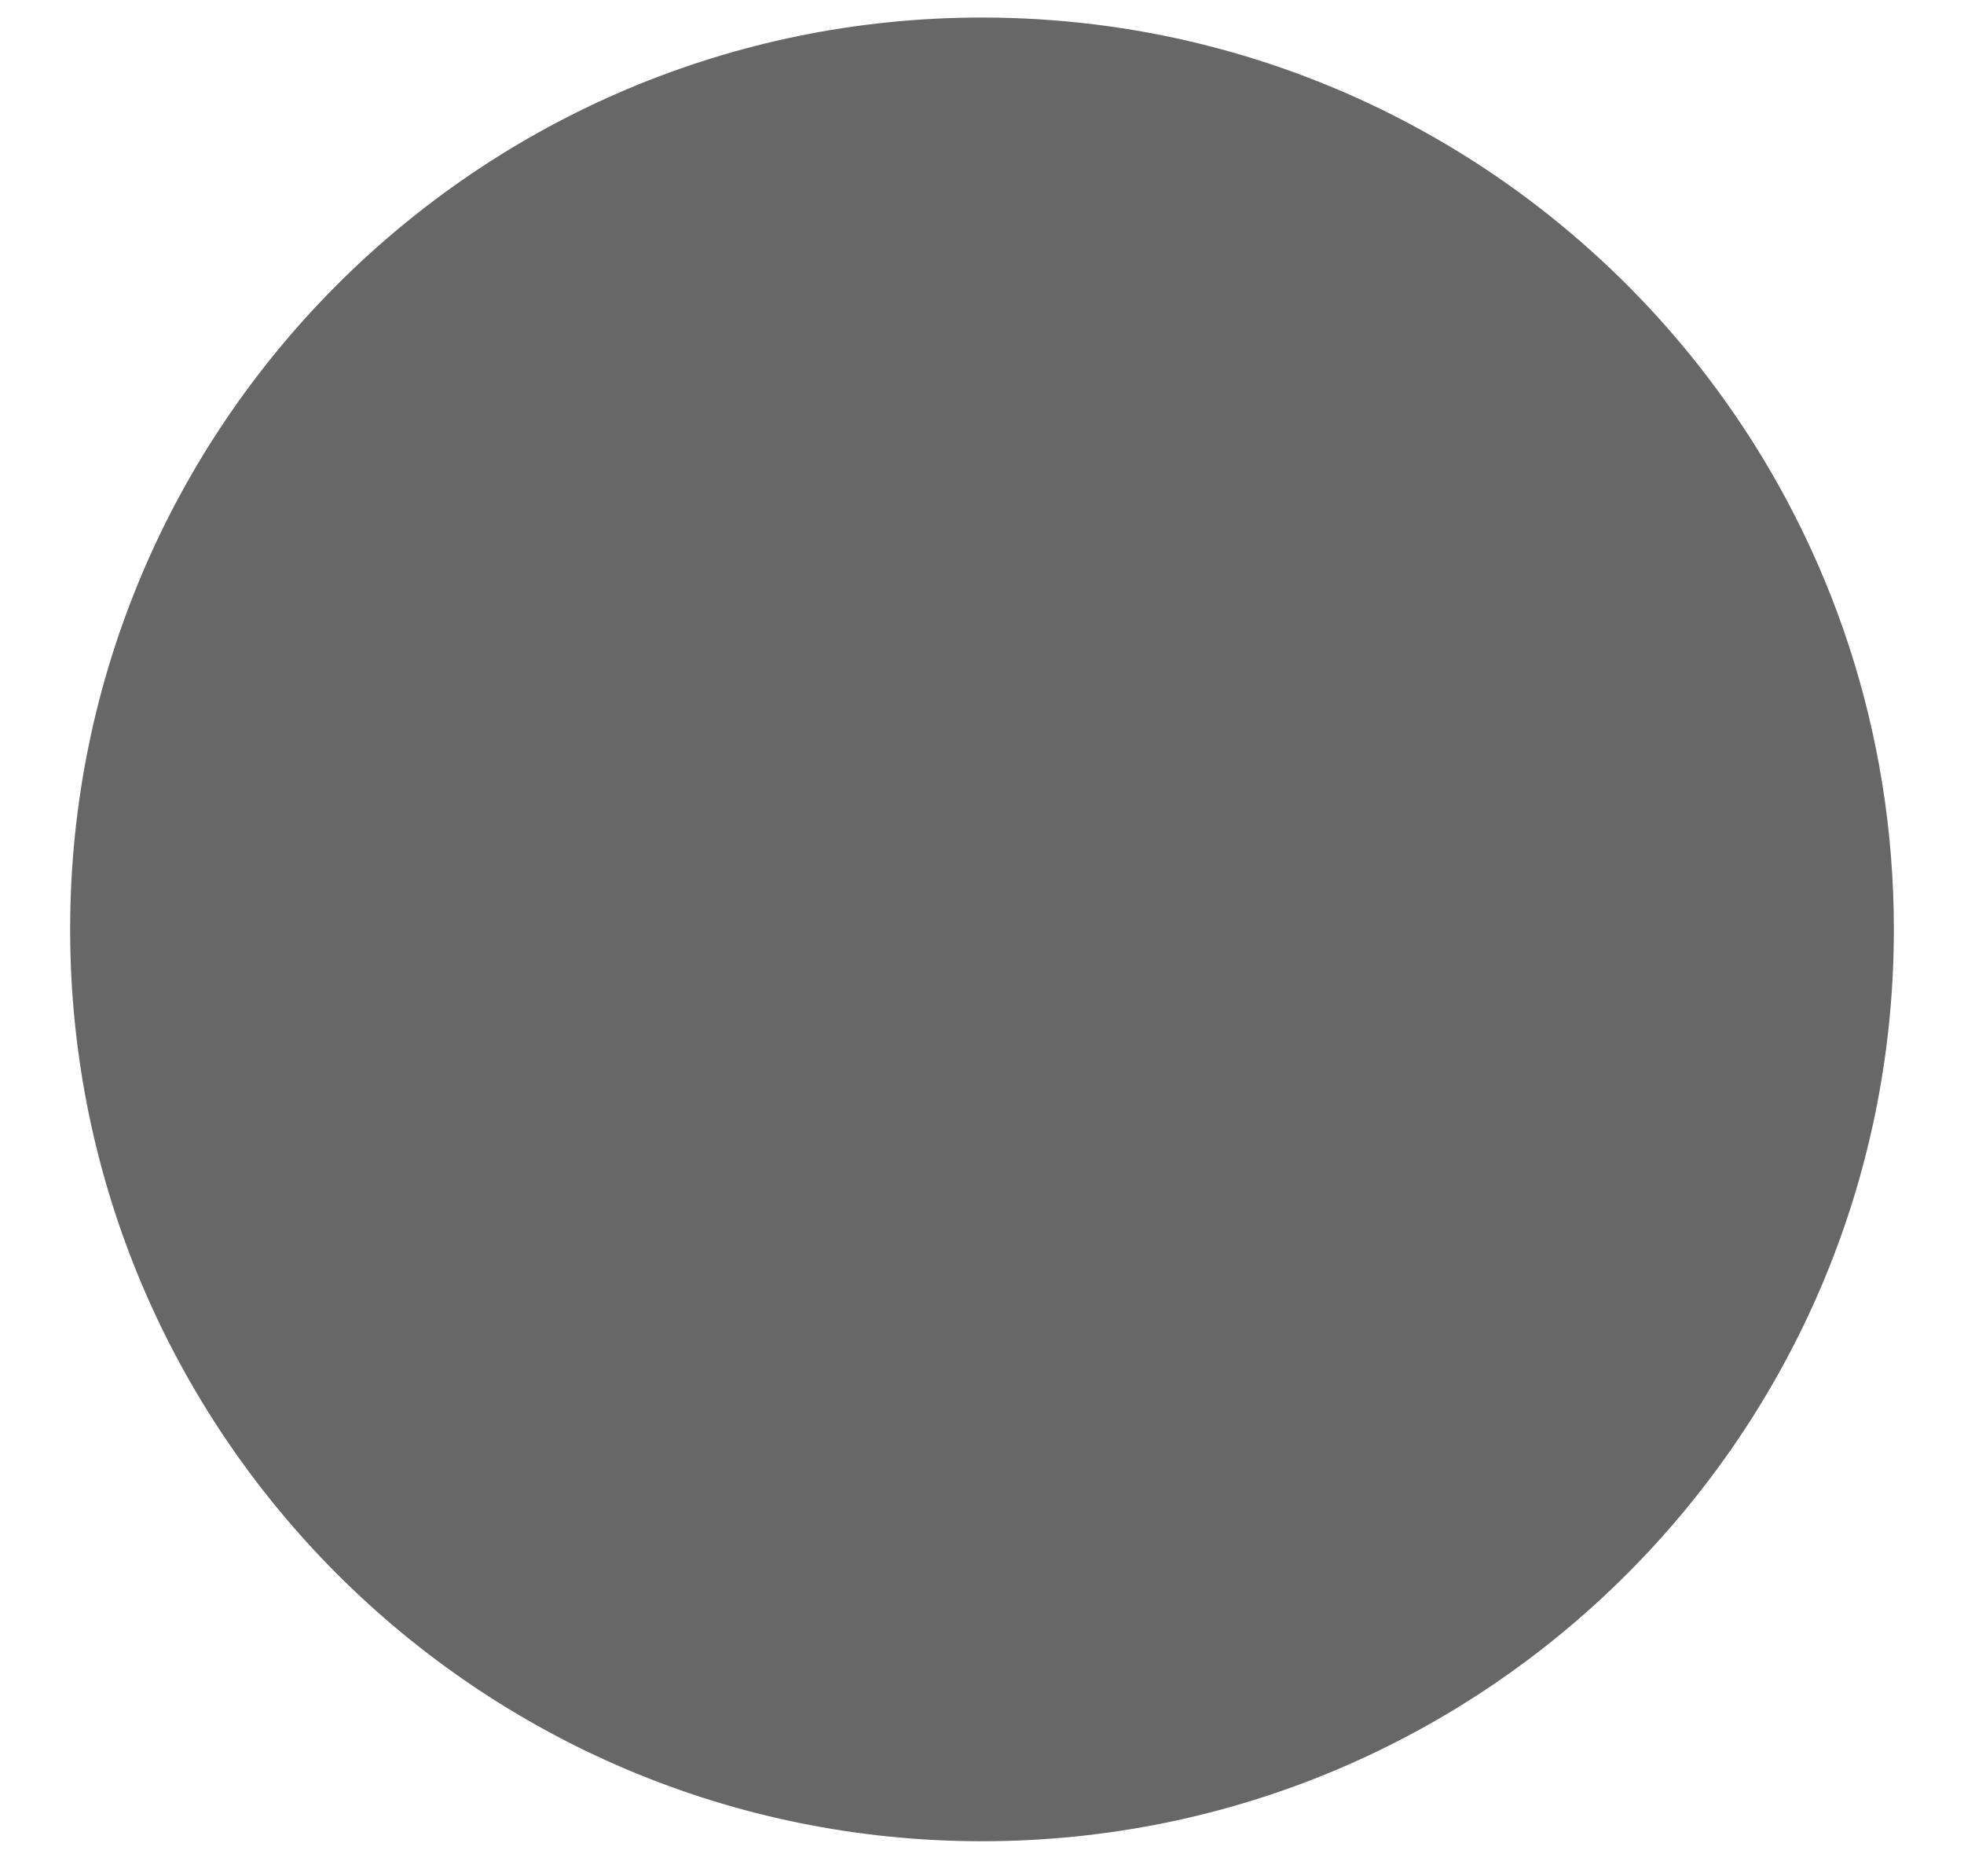 <svg id="shapes" xmlns="http://www.w3.org/2000/svg" width="112" height="107" viewBox="0 0 112 107">
  <g fill="#676767" fill-rule="evenodd">
    <path id="circle" d="M56,105 C84.719,105 108,81.719 108,53 C108,41.73 104.414,31.296 98.322,22.779 C88.889,9.594 73.448,1 56,1 C27.281,1 4,24.281 4,53 C4,81.719 27.281,105 56,105 Z"/>
    <path id="triangle" d="M56 5 112 101.995 0 101.995" opacity="0"/>
    <path id="square" d="M6 3 106 3 106 49.78 106 103 6 103" opacity="0"/>
    <path id="pentagon" d="M56 0 112 40.686 90.61 106.518 21.39 106.518 0 40.686" opacity="0"/>
    <path id="cross" d="M40.7 37.7 40.7 2 71.3 2 71.3 37.7 107 37.7 107 68.3 71.3 68.3 71.3 104 40.7 104 40.7 68.3 5 68.3 5 37.7" opacity="0"/>
  </g>
</svg>
